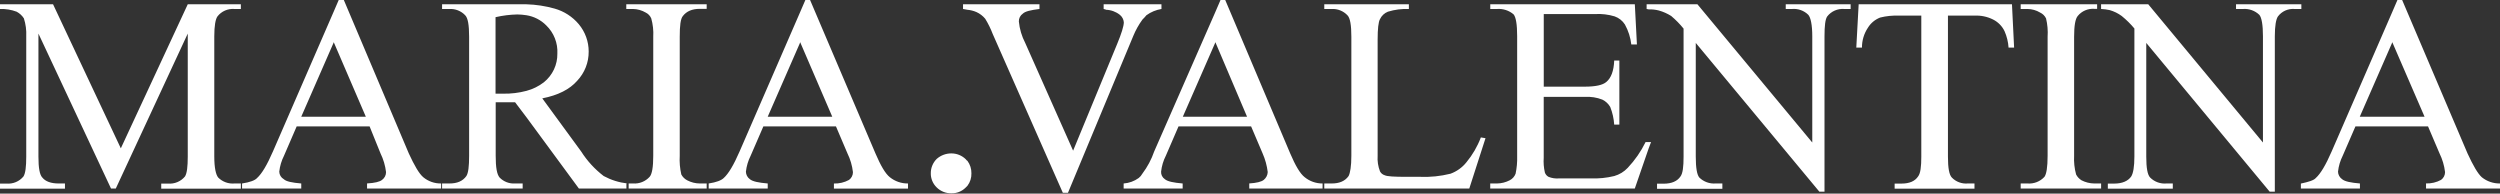 <svg width="297" height="23" viewBox="0 0 297 23" fill="none" xmlns="http://www.w3.org/2000/svg">
<rect x="0" y="0" width="297" height="23" fill="#333333" stroke="none"/>
<g clip-path="url(#clip0)">
<path d="M104.003 18.224L96.237 0H95.677L95.017 1.53L87.864 17.99C87.157 19.618 86.544 20.637 85.98 21.147C85.695 21.424 85.117 21.657 84.19 21.797V22.401H91.206V21.797C90.123 21.704 89.416 21.564 89.084 21.288C88.941 21.184 88.825 21.05 88.743 20.896C88.662 20.741 88.618 20.57 88.614 20.395C88.687 19.734 88.879 19.091 89.179 18.496L90.688 15.016H99.312L100.674 18.216C101.019 18.919 101.24 19.675 101.33 20.451C101.331 20.631 101.289 20.808 101.207 20.969C101.126 21.13 101.007 21.27 100.86 21.377C100.313 21.674 99.695 21.821 99.07 21.802V22.405H107.871V21.797C107.086 21.808 106.322 21.544 105.715 21.054C105.18 20.637 104.616 19.66 104.003 18.224ZM95.017 13.865H91.206L95.017 5.146L95.06 5.01L98.872 13.865H95.017ZM74.402 0.51V1.067H75.204C75.734 1.077 76.253 1.224 76.709 1.491C77.008 1.637 77.242 1.885 77.369 2.188C77.568 2.897 77.648 3.634 77.606 4.368V18.505C77.606 19.853 77.462 20.687 77.175 21.007C76.929 21.279 76.623 21.492 76.28 21.629C75.938 21.766 75.568 21.823 75.2 21.797H74.682V22.401H83.953V21.797H83.151C82.626 21.796 82.109 21.667 81.646 21.424C81.343 21.268 81.096 21.025 80.939 20.727C80.772 19.998 80.709 19.25 80.753 18.505V4.359C80.753 3.059 80.844 2.235 81.129 1.899C81.56 1.343 82.211 1.05 83.151 1.05H83.953V0.51H74.402ZM74.544 21.797C73.553 21.687 72.594 21.387 71.72 20.914C70.659 20.101 69.751 19.112 69.038 17.99L64.424 11.685C66.308 11.315 67.671 10.618 68.568 9.599C69.458 8.655 69.947 7.411 69.935 6.123C69.938 4.937 69.522 3.788 68.758 2.872C68.012 1.984 67.011 1.338 65.886 1.02C64.798 0.714 63.675 0.542 62.544 0.51H52.519V1.067H53.381C53.731 1.047 54.081 1.104 54.405 1.232C54.73 1.361 55.023 1.558 55.261 1.81C55.589 2.133 55.731 2.966 55.731 4.359V18.505C55.731 19.754 55.641 20.544 55.404 20.914C54.972 21.517 54.321 21.797 53.381 21.797H52.519V22.401H62.092V21.797H61.195C60.856 21.819 60.517 21.768 60.201 21.648C59.884 21.527 59.598 21.341 59.362 21.101C59.03 20.727 58.888 19.894 58.888 18.505V12.152H61.195L62.562 13.958L68.775 22.401H74.419V21.797H74.544ZM59.767 11.128H58.87V2.04C59.719 1.844 60.586 1.736 61.458 1.717C61.82 1.722 62.182 1.754 62.54 1.81C63.434 1.951 64.258 2.373 64.89 3.013C65.341 3.448 65.692 3.973 65.92 4.552C66.148 5.132 66.249 5.753 66.214 6.374C66.224 7.022 66.086 7.665 65.809 8.254C65.532 8.842 65.123 9.362 64.614 9.773C64.001 10.247 63.297 10.594 62.544 10.793C61.639 11.034 60.705 11.147 59.767 11.128ZM14.354 17.621L6.304 0.51H0V1.067C0.674 1.043 1.345 1.153 1.975 1.389C2.326 1.576 2.623 1.848 2.837 2.18C3.057 2.866 3.152 3.585 3.118 4.304V18.598C3.118 19.8 3.023 20.591 2.79 20.96C2.549 21.254 2.238 21.485 1.886 21.633C1.533 21.781 1.149 21.842 0.768 21.81H0V22.414H7.718V21.797H6.964C6.071 21.797 5.411 21.564 5.036 21.101C4.709 20.773 4.566 19.941 4.566 18.598V3.99L13.19 22.401H13.755L22.305 3.99V18.598C22.305 19.8 22.211 20.591 21.978 20.96C21.737 21.254 21.427 21.485 21.074 21.633C20.721 21.781 20.337 21.842 19.956 21.81H19.154V22.414H28.614V21.797H27.859C27.506 21.828 27.15 21.781 26.817 21.661C26.484 21.54 26.182 21.349 25.932 21.101C25.647 20.773 25.457 19.941 25.457 18.598V4.313C25.457 3.059 25.6 2.273 25.837 1.946C26.072 1.644 26.381 1.406 26.734 1.252C27.088 1.098 27.474 1.035 27.859 1.067H28.614V0.51H22.305L14.354 17.621ZM294.835 21.054C294.365 20.629 293.801 19.66 293.141 18.224L285.375 0H284.815L284.155 1.53L277.001 17.99C276.294 19.618 275.682 20.637 275.117 21.147C274.884 21.424 274.255 21.611 273.392 21.797H273.345V22.401H280.36V21.797C279.278 21.704 278.571 21.564 278.243 21.288C278.097 21.187 277.976 21.054 277.892 20.899C277.807 20.744 277.76 20.571 277.756 20.395C277.827 19.735 278.017 19.091 278.317 18.496L279.826 15.016H288.45L289.812 18.216C290.157 18.916 290.38 19.669 290.472 20.442C290.473 20.622 290.431 20.8 290.349 20.961C290.268 21.122 290.149 21.261 290.002 21.368C289.455 21.666 288.837 21.813 288.212 21.793V22.397H297.013V21.797C296.22 21.813 295.448 21.549 294.835 21.054ZM284.155 13.865H280.343L284.155 5.146L284.202 5.01L288.036 13.865H284.155ZM48.565 18.224L40.847 0H40.239L39.579 1.53L32.426 17.99C31.718 19.618 31.106 20.637 30.541 21.147C30.308 21.424 29.679 21.657 28.756 21.797V22.401H35.789V21.797C34.707 21.704 33.999 21.564 33.715 21.288C33.555 21.197 33.422 21.067 33.327 20.911C33.233 20.755 33.181 20.577 33.176 20.395C33.249 19.734 33.44 19.091 33.741 18.496L35.245 15.016H43.908L45.202 18.216C45.546 18.916 45.769 19.669 45.861 20.442C45.864 20.622 45.822 20.8 45.74 20.961C45.659 21.122 45.539 21.262 45.392 21.368C45.111 21.602 44.499 21.742 43.606 21.793V22.397H52.407V21.797C51.632 21.811 50.878 21.547 50.285 21.054C49.79 20.637 49.225 19.66 48.565 18.224ZM39.579 13.865H35.789L39.601 5.146L39.648 5.01L43.46 13.865H39.579ZM240.057 0.51V1.067H240.859C241.39 1.071 241.911 1.218 242.364 1.491C242.675 1.635 242.925 1.882 243.071 2.188C243.242 2.902 243.305 3.636 243.256 4.368V18.505C243.256 19.852 243.118 20.684 242.881 21.007C242.629 21.283 242.315 21.498 241.964 21.635C241.613 21.772 241.235 21.828 240.859 21.797H240.057V22.401H249.612V21.797H248.797C248.273 21.79 247.758 21.662 247.292 21.424C247.014 21.255 246.788 21.014 246.641 20.727C246.444 20.003 246.364 19.253 246.404 18.505V4.359C246.404 3.059 246.546 2.235 246.835 1.899C247.069 1.61 247.372 1.381 247.716 1.233C248.06 1.085 248.436 1.022 248.81 1.05H249.138V0.51H240.057ZM114.736 18.921C114.509 18.698 114.24 18.523 113.944 18.403C113.648 18.283 113.331 18.223 113.011 18.224C112.374 18.224 111.76 18.456 111.286 18.874C111.06 19.097 110.881 19.362 110.76 19.654C110.638 19.946 110.577 20.259 110.579 20.574C110.572 20.89 110.632 21.204 110.753 21.496C110.875 21.788 111.056 22.053 111.286 22.273C111.513 22.496 111.782 22.671 112.078 22.79C112.374 22.909 112.691 22.969 113.011 22.966C113.322 22.974 113.632 22.92 113.922 22.807C114.212 22.694 114.476 22.524 114.697 22.307L114.93 22.074C115.255 21.647 115.422 21.124 115.404 20.591C115.415 20.059 115.248 19.538 114.93 19.108C114.83 19.061 114.783 18.968 114.736 18.921ZM174.201 19.291C173.711 19.901 173.061 20.367 172.321 20.637C171.137 20.933 169.915 21.058 168.695 21.007H167.095C165.638 21.007 164.788 20.96 164.508 20.82C164.387 20.785 164.275 20.725 164.177 20.646C164.08 20.566 164.001 20.468 163.943 20.357C163.715 19.767 163.619 19.135 163.663 18.505V4.729C163.663 3.429 163.753 2.605 163.943 2.273C164.131 1.871 164.467 1.555 164.883 1.389C165.689 1.142 166.532 1.033 167.375 1.067V0.51H157.324V1.067H158.187C158.537 1.047 158.887 1.103 159.213 1.232C159.538 1.36 159.831 1.558 160.071 1.81C160.403 2.133 160.541 3.013 160.541 4.359V18.505C160.541 19.754 160.403 20.544 160.213 20.914C159.782 21.517 159.131 21.797 158.187 21.797H157.324V22.401H174.55L176.478 16.418L175.926 16.325C175.519 17.4 174.937 18.401 174.201 19.291ZM195.493 16.881C194.945 18 194.23 19.031 193.372 19.941C192.939 20.404 192.386 20.74 191.772 20.914C190.865 21.136 189.93 21.23 188.995 21.194H185.231C184.799 21.233 184.365 21.169 183.963 21.007C183.76 20.896 183.606 20.715 183.532 20.497C183.399 19.919 183.352 19.325 183.394 18.734V11.511H188.284C188.991 11.465 189.699 11.576 190.358 11.834C190.754 12.027 191.082 12.333 191.298 12.713C191.562 13.381 191.72 14.084 191.768 14.799H192.38V7.189H191.768C191.72 8.439 191.393 9.276 190.828 9.739C190.405 10.107 189.557 10.293 188.284 10.295H183.398V1.67H189.513C190.292 1.627 191.073 1.72 191.82 1.946C192.328 2.124 192.76 2.467 193.044 2.919C193.448 3.653 193.705 4.456 193.799 5.286H194.467L194.217 0.51H177.043V1.067H177.845C178.558 1.013 179.264 1.241 179.807 1.7C180.091 2.023 180.238 2.902 180.238 4.296V18.551C180.259 19.251 180.197 19.952 180.052 20.637C179.924 20.978 179.67 21.259 179.341 21.424C178.877 21.662 178.363 21.791 177.84 21.797H177.038V22.401H194.213L195.864 17.621L196.144 16.881H195.489H195.493ZM220.809 0.51L220.528 5.655H221.201C221.195 4.816 221.441 3.994 221.908 3.293C222.245 2.746 222.754 2.322 223.357 2.086C224.078 1.905 224.821 1.828 225.565 1.857H228.251V18.598C228.251 19.8 228.156 20.591 227.871 20.96C227.495 21.527 226.837 21.81 225.897 21.81H225.082V22.414H234.568V21.797H233.77C233.423 21.828 233.074 21.781 232.748 21.66C232.421 21.54 232.127 21.349 231.886 21.101C231.558 20.773 231.416 19.941 231.416 18.598V1.857H234.568C235.334 1.817 236.097 1.977 236.78 2.32C237.378 2.621 237.858 3.11 238.142 3.709C238.413 4.326 238.573 4.985 238.617 5.655H239.276L239.022 0.51H220.809ZM212.146 1.067H212.901C213.254 1.036 213.61 1.083 213.943 1.203C214.276 1.324 214.578 1.515 214.828 1.763C215.113 2.086 215.298 2.966 215.298 4.313V16.928L201.655 0.51H195.618V1.067C195.698 1.077 195.778 1.093 195.856 1.113C196.267 1.1 196.678 1.146 197.076 1.249C197.593 1.394 198.085 1.613 198.538 1.899C199.075 2.352 199.568 2.854 200.008 3.399V18.611C200.008 19.813 199.917 20.604 199.633 20.973C199.253 21.53 198.598 21.823 197.611 21.823H196.856V22.426H204.617V21.797H203.815C203.462 21.823 203.108 21.774 202.775 21.654C202.443 21.534 202.14 21.345 201.888 21.101C201.6 20.775 201.457 19.941 201.457 18.598V5.099L216.139 22.77H216.751V4.313C216.751 3.059 216.842 2.273 217.079 1.946C217.314 1.644 217.623 1.406 217.976 1.252C218.329 1.098 218.716 1.035 219.101 1.067H219.856V0.51H212.146V1.067ZM135.726 2.32C135.893 2.16 136.05 1.99 136.196 1.81C136.723 1.427 137.335 1.173 137.981 1.067V0.51H131.112V1.067C131.255 1.113 131.349 1.113 131.393 1.16C131.993 1.179 132.572 1.391 133.04 1.763C133.174 1.871 133.285 2.005 133.365 2.156C133.446 2.307 133.495 2.473 133.51 2.643C133.51 3.106 133.229 3.99 132.712 5.239L127.486 17.901L121.794 5.099C121.382 4.304 121.125 3.439 121.04 2.549C121.034 2.369 121.074 2.189 121.156 2.028C121.238 1.866 121.359 1.727 121.51 1.623C121.794 1.343 122.454 1.198 123.489 1.067V0.51H114.408V1.067C114.593 1.113 114.736 1.113 114.921 1.16C115.296 1.192 115.663 1.286 116.008 1.436C116.409 1.62 116.762 1.89 117.042 2.226C117.396 2.801 117.695 3.407 117.935 4.037L126.266 22.907H126.874L134.635 4.266C134.919 3.577 135.285 2.923 135.726 2.32ZM249.612 1.067C249.958 1.082 250.301 1.127 250.638 1.202C251.15 1.349 251.63 1.585 252.057 1.899C252.608 2.345 253.114 2.843 253.566 3.386V18.598C253.566 19.8 253.424 20.591 253.191 20.96C252.812 21.517 252.104 21.81 251.164 21.81H250.41V22.414H258.128V21.797H257.378C257.024 21.828 256.667 21.782 256.333 21.661C255.999 21.541 255.697 21.349 255.446 21.101C255.118 20.773 254.976 19.941 254.976 18.598V5.099L269.637 22.77H270.249V4.313C270.249 3.059 270.391 2.273 270.624 1.946C270.85 1.645 271.151 1.406 271.497 1.252C271.844 1.098 272.225 1.034 272.603 1.067H273.401V0.51H265.639V1.067H266.476C266.83 1.041 267.185 1.09 267.518 1.21C267.851 1.33 268.154 1.519 268.408 1.763C268.688 2.086 268.839 2.966 268.839 4.313V16.928L255.213 0.51H249.608V1.067H249.612ZM153.275 18.224L145.557 0H144.997L144.337 1.53L137.119 17.99C136.791 18.94 136.315 19.833 135.709 20.637C135.601 20.834 135.454 21.008 135.278 21.147C134.755 21.526 134.135 21.751 133.488 21.797V22.401H140.499V21.797C139.421 21.704 138.714 21.564 138.386 21.288C138.24 21.19 138.121 21.056 138.042 20.9C137.964 20.744 137.928 20.57 137.938 20.395C138.009 19.734 138.2 19.09 138.503 18.496L140.008 15.016H148.632L149.994 18.216C150.307 18.924 150.513 19.674 150.606 20.442C150.598 20.62 150.552 20.795 150.471 20.954C150.39 21.114 150.276 21.255 150.136 21.368C149.856 21.602 149.244 21.742 148.412 21.793V22.397H157.122V21.797C156.348 21.802 155.597 21.539 155 21.054C154.453 20.637 153.888 19.66 153.275 18.224ZM144.337 13.865H140.521L144.337 5.146L144.384 5.01L148.149 13.865H144.337Z" fill="white"/>
</g>
<defs>
<clipPath id="clip0">
<rect width="297" height="23" fill="white"/>
</clipPath>
</defs>
</svg>
